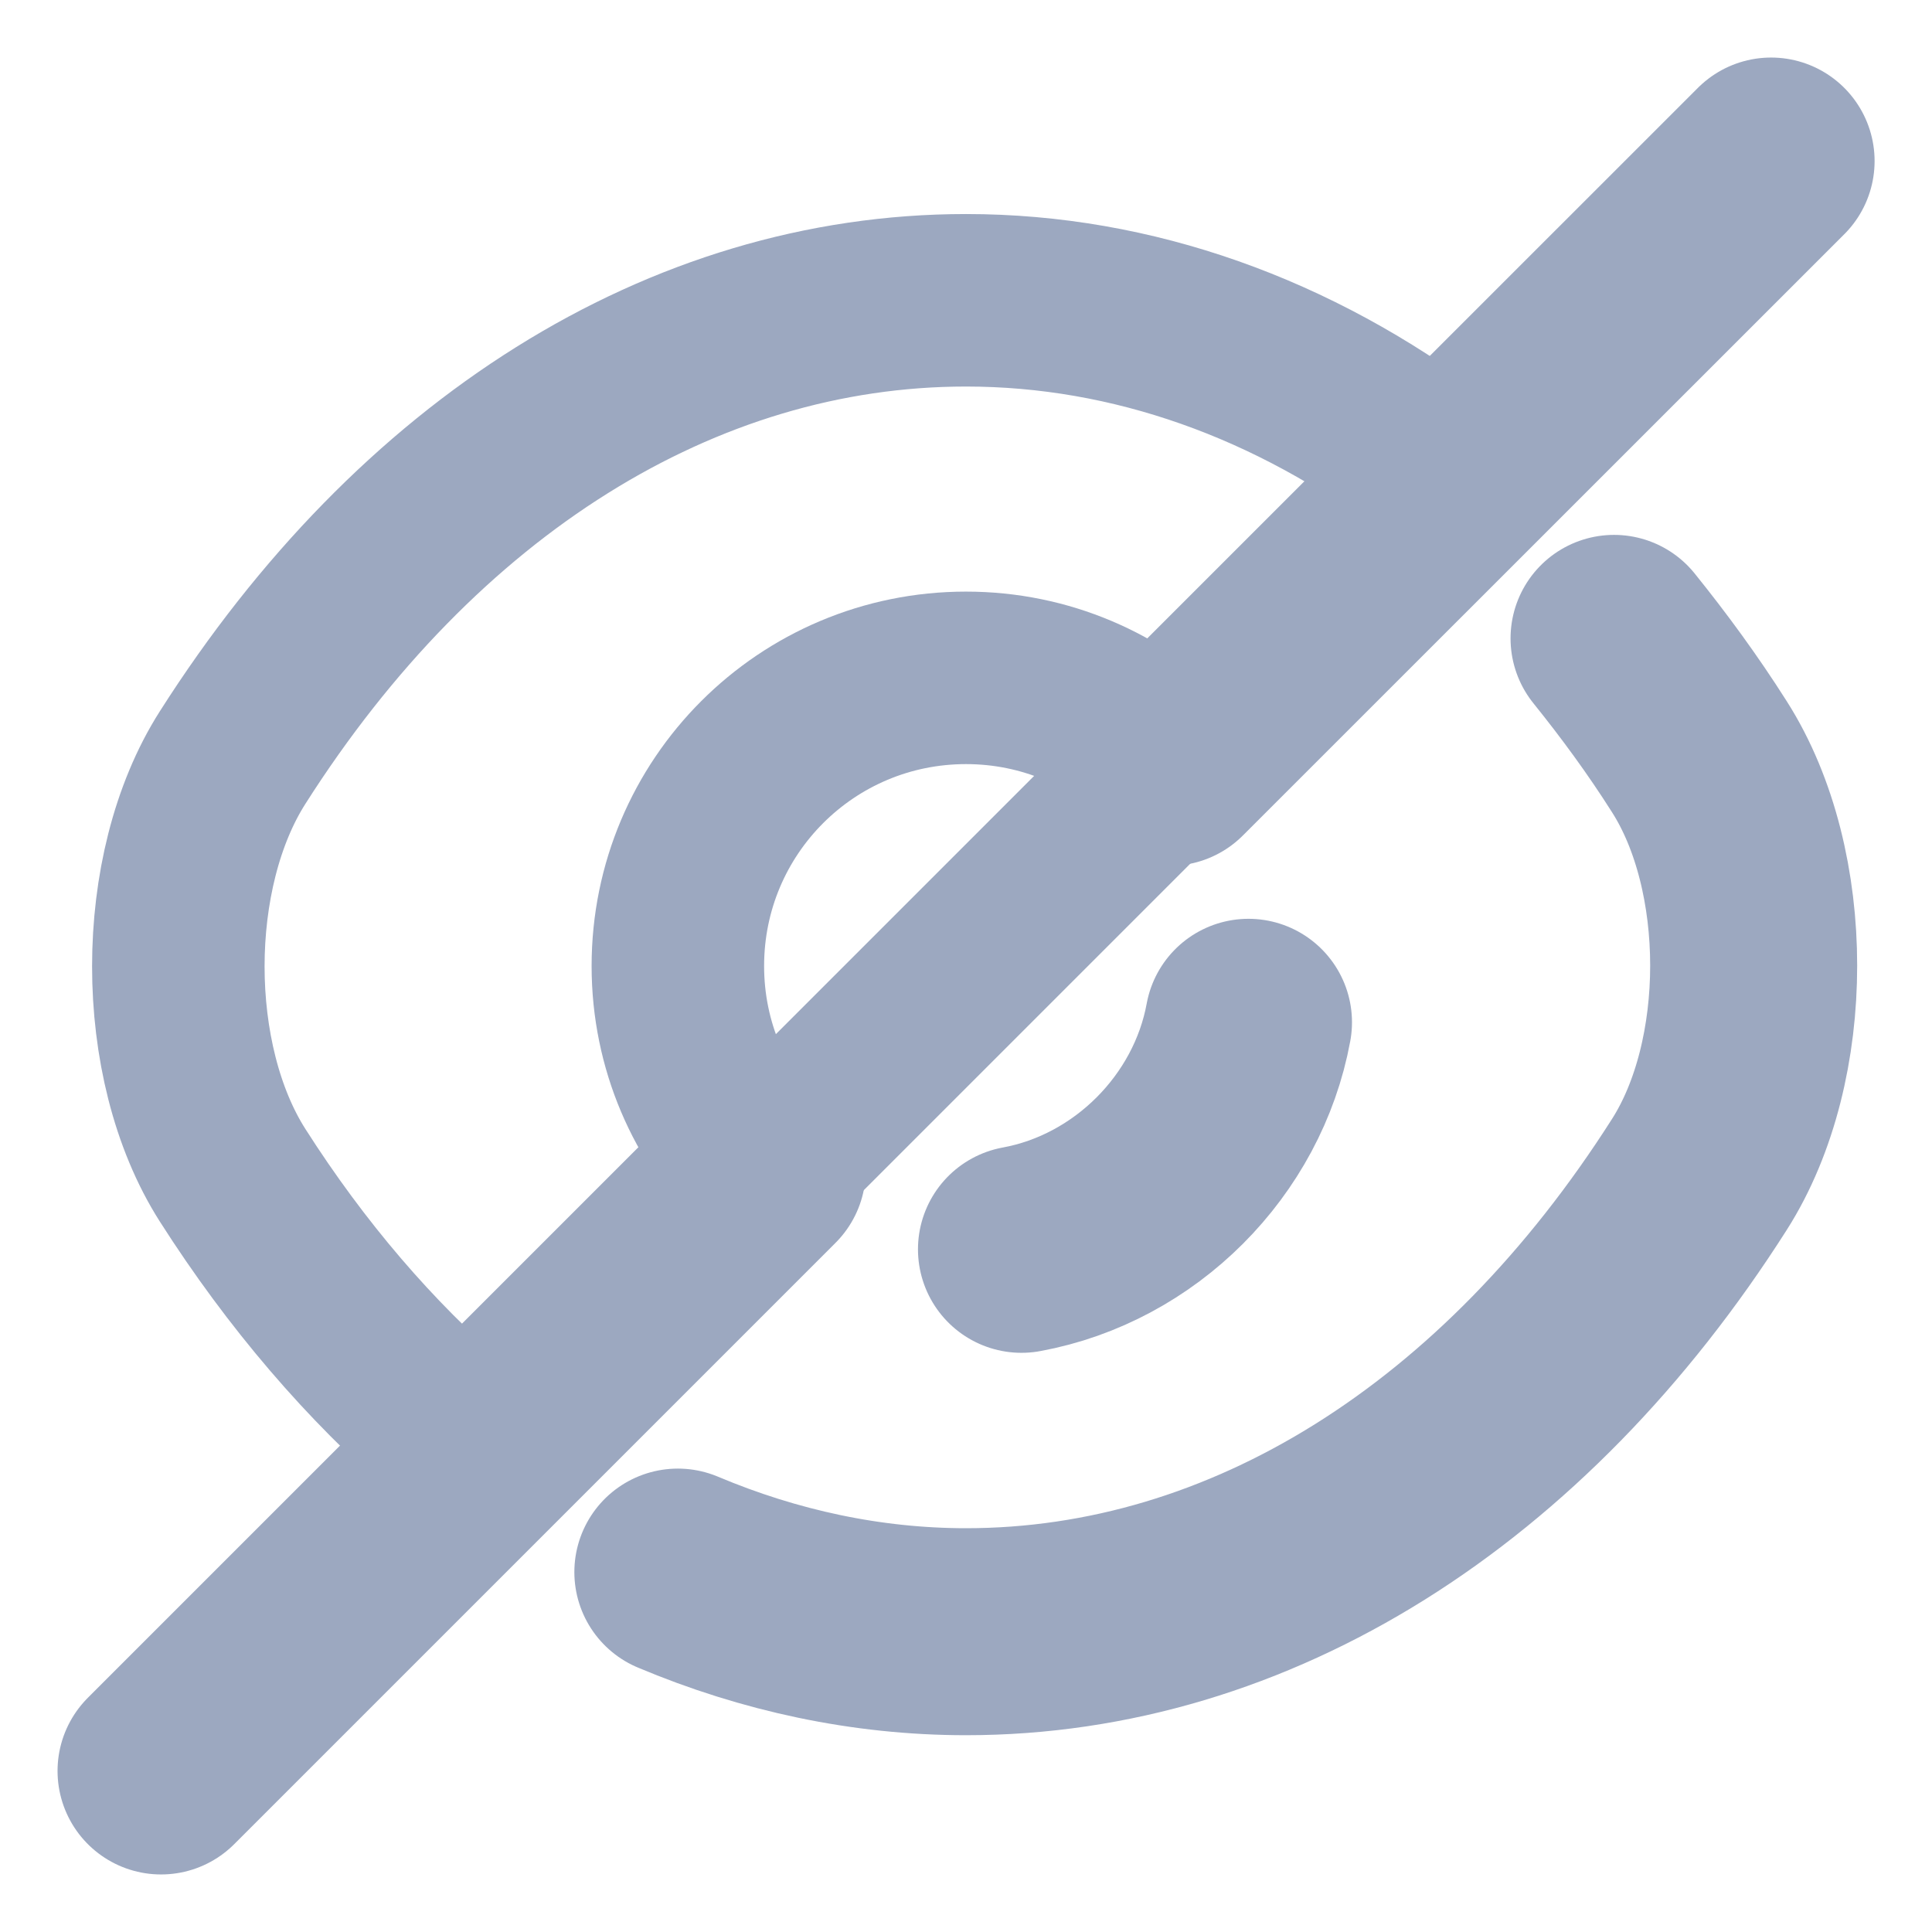 <svg width="14" height="14" viewBox="0 0 14 14" fill="none" xmlns="http://www.w3.org/2000/svg">
<g id="vuesax/linear/eye-slash">
<g id="eye-slash">
<path id="Vector" d="M8.476 5.524L5.524 8.476C5.145 8.097 4.912 7.577 4.912 7C4.912 5.845 5.845 4.912 7 4.912C7.577 4.912 8.097 5.145 8.476 5.524Z" stroke="#9CA8C0" stroke-width="1.25" stroke-linecap="round" stroke-linejoin="round"/>
<path id="Vector_2" d="M10.395 3.366C9.374 2.596 8.207 2.176 7 2.176C4.941 2.176 3.022 3.389 1.686 5.489C1.161 6.312 1.161 7.694 1.686 8.517C2.147 9.24 2.683 9.864 3.267 10.366" stroke="#9CA8C0" stroke-width="1.25" stroke-linecap="round" stroke-linejoin="round"/>
<path id="Vector_3" d="M4.912 11.392C5.577 11.672 6.282 11.824 7 11.824C9.059 11.824 10.978 10.611 12.314 8.511C12.839 7.688 12.839 6.306 12.314 5.483C12.122 5.18 11.912 4.894 11.696 4.626" stroke="#9CA8C0" stroke-width="1.5" stroke-linecap="round" stroke-linejoin="round"/>
<path id="Vector_4" d="M9.047 7.408C8.896 8.231 8.225 8.902 7.402 9.053" stroke="#9CA8C0" stroke-width="1.5" stroke-linecap="round" stroke-linejoin="round"/>
<path id="Vector_5" d="M5.524 8.476L1.167 12.833" stroke="#9CA8C0" stroke-width="1.5" stroke-linecap="round" stroke-linejoin="round"/>
<path id="Vector_6" d="M12.834 1.167L8.476 5.524" stroke="#9CA8C0" stroke-width="1.5" stroke-linecap="round" stroke-linejoin="round"/>
</g>
</g>
</svg>
